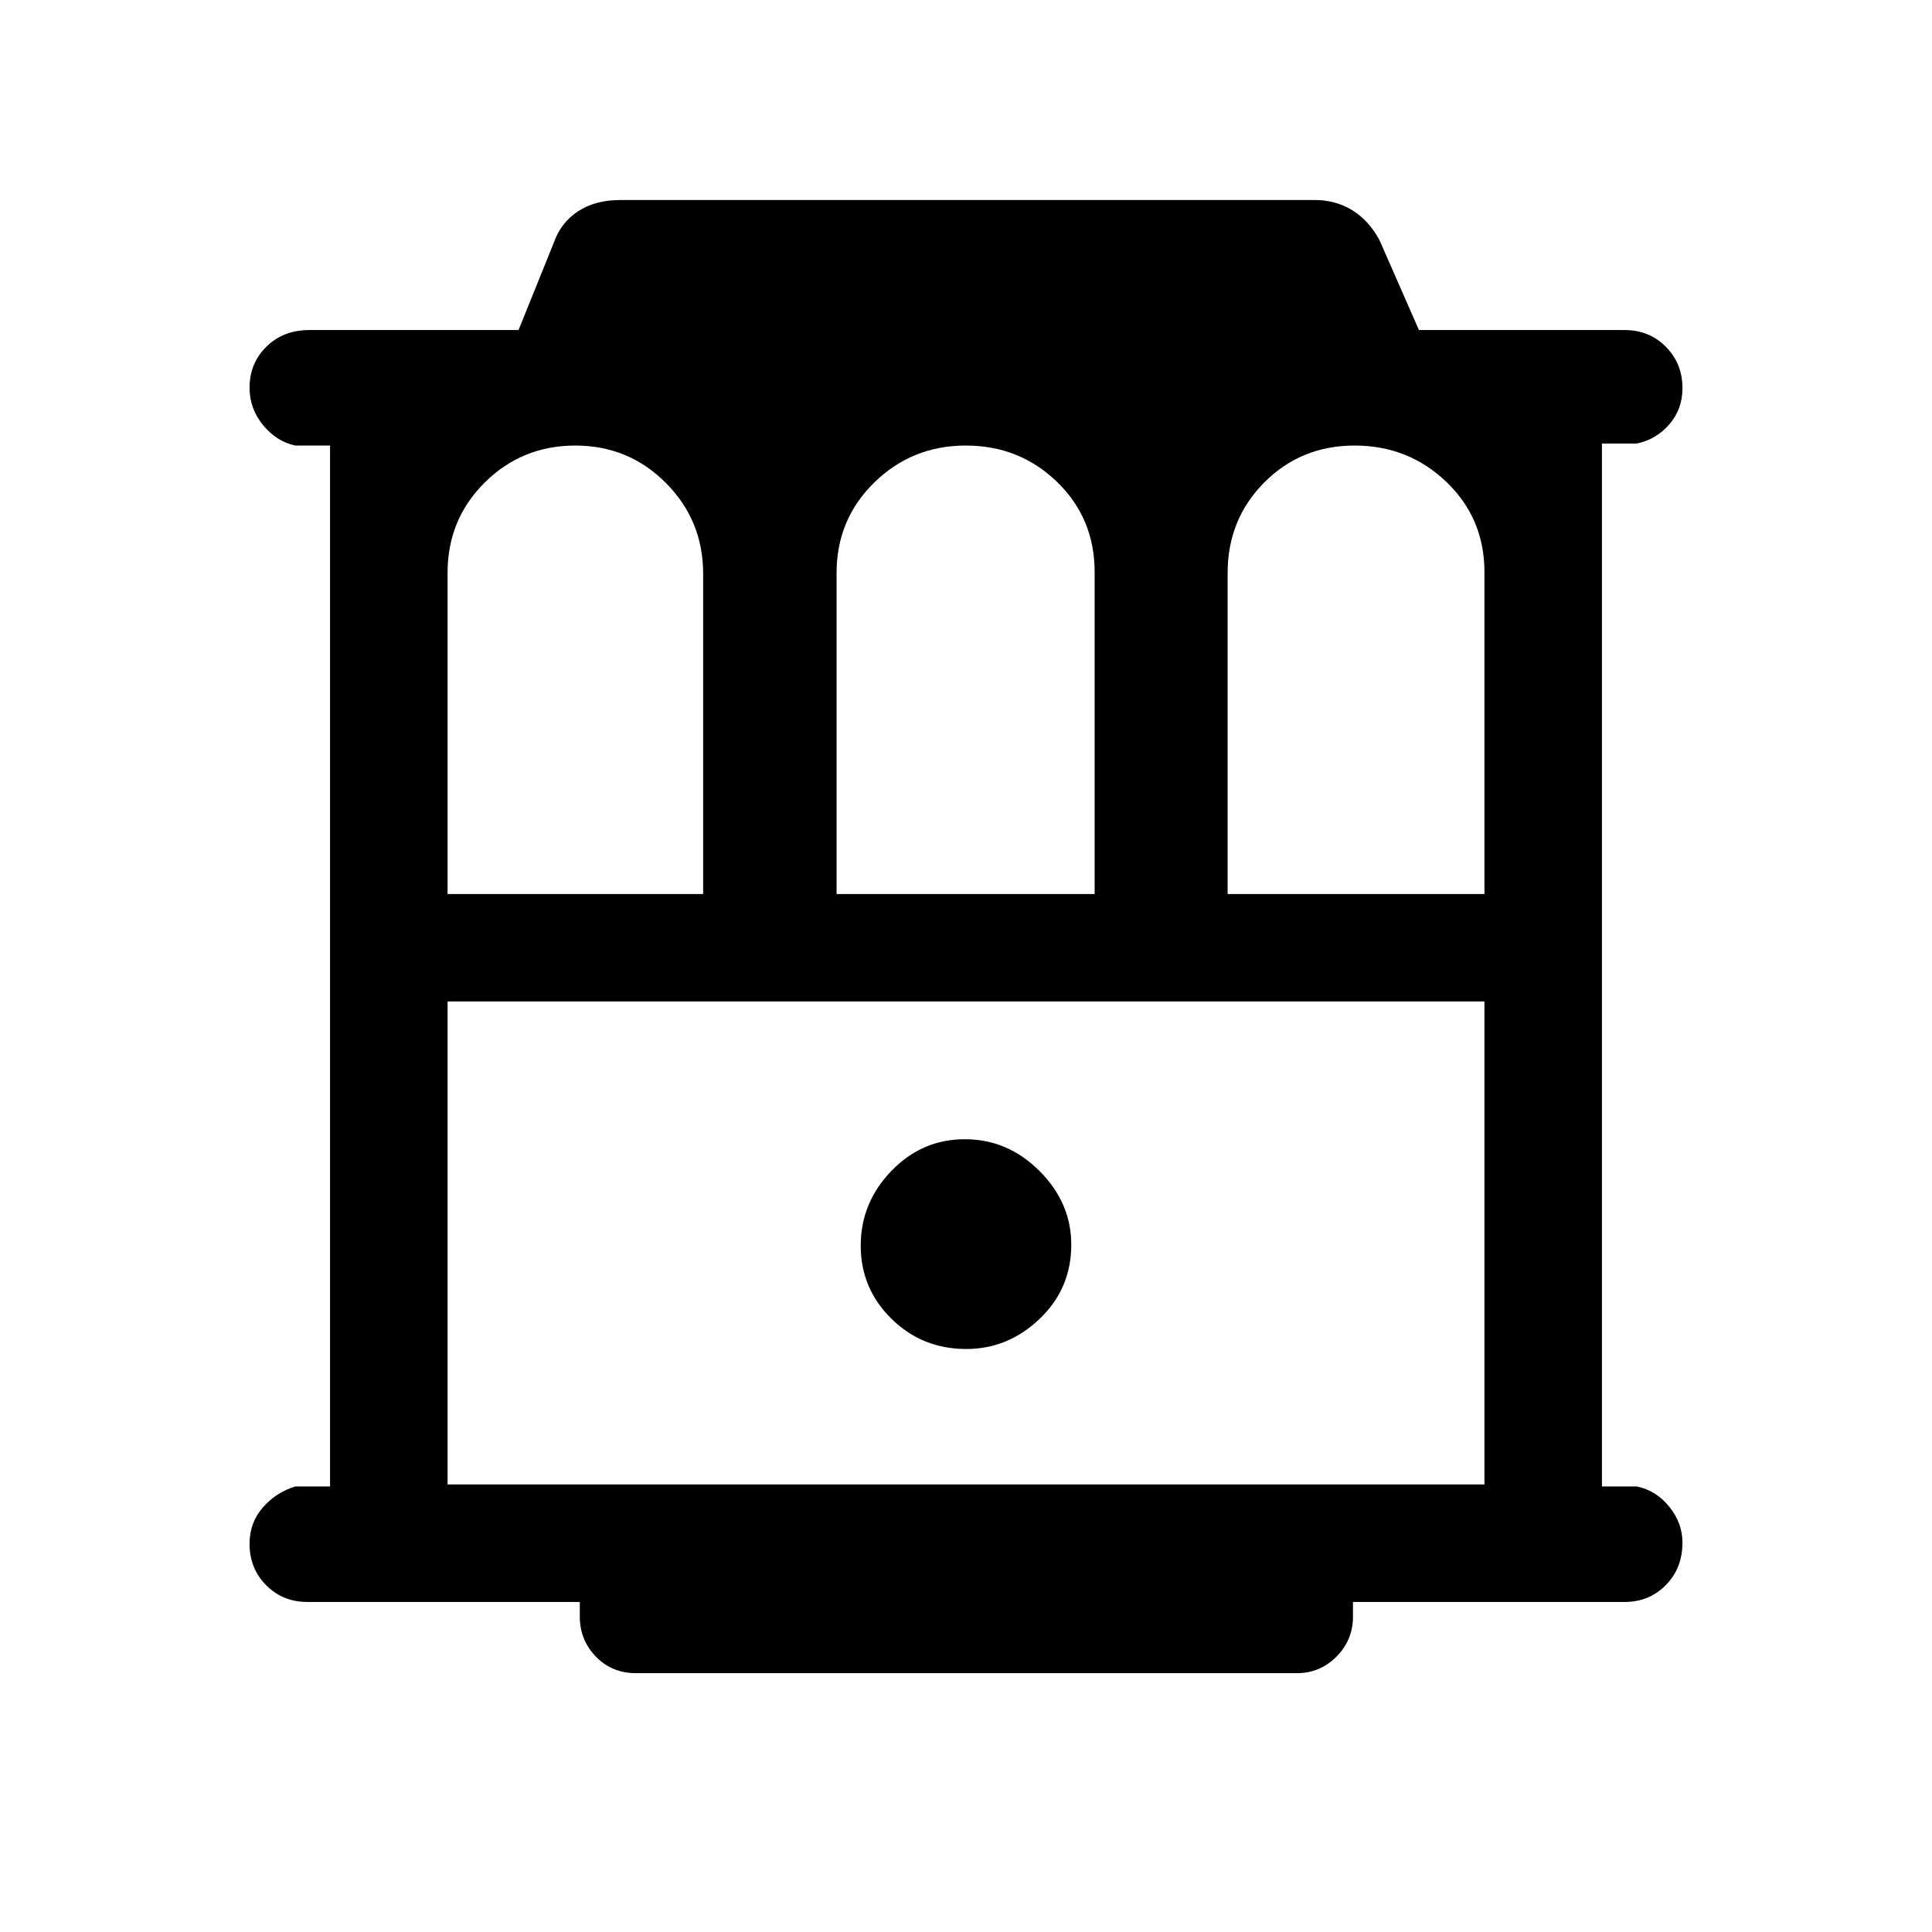 <svg xmlns="http://www.w3.org/2000/svg" height="48" viewBox="0 -960 960 960" width="48"><path d="M152.69-164q-12.19 0-20.44-8.31-8.25-8.3-8.25-20.58 0-10.45 6.53-17.97 6.52-7.53 16.16-10.53H164v-517.22h-17.31q-9.29-2-15.99-10.17-6.7-8.17-6.7-18.54 0-12.2 8.4-20.44 8.39-8.24 21.29-8.24h103.97l17.49-43.31q3.5-10.04 12.03-15.67 8.54-5.63 21.05-5.63h345.15q10.29 0 18.53 5.05 8.23 5.05 13.55 14.87L705.07-796h102.24q12.19 0 20.44 8.31 8.25 8.3 8.25 20.58 0 10.45-6.53 17.97-6.52 7.53-16.16 9.53H796v518.22h17.31q9.64 2 16.16 10.09 6.53 8.08 6.53 17.8 0 12.73-8.25 21.11-8.25 8.39-20.44 8.39H672.29v7.31q0 11.58-8.18 19.83-8.17 8.24-19.65 8.24H315.92q-11.87 0-19.85-8.24-7.97-8.25-7.97-19.83V-164H152.69Zm69.7-351.77h127v-159.11q0-26.56-18.53-45.15-18.52-18.58-44.98-18.58-26.46 0-44.98 18.33-18.51 18.34-18.51 44.97v159.54Zm193.3 0h128.23v-159.96q0-26.71-18.67-44.8-18.67-18.08-45.35-18.08-26.67 0-45.44 18.33-18.77 18.34-18.77 44.97v159.54Zm194.31 0h127.61v-159.96q0-26.71-18.9-44.8-18.91-18.08-45.59-18.08-26.67 0-44.9 18.33Q610-701.94 610-675.31v159.54ZM222.39-222.39h515.22v-240H222.39v240Zm257.7-67.3q20.83 0 36.52-15 15.7-15 15.7-36.84 0-20.83-15.79-36.61-15.78-15.78-37.11-15.78t-36.52 15.78q-15.2 15.78-15.2 37.11 0 21.34 15.29 36.34 15.28 15 37.11 15Zm-257.7-172.7h515.22-515.22Z"/></svg>